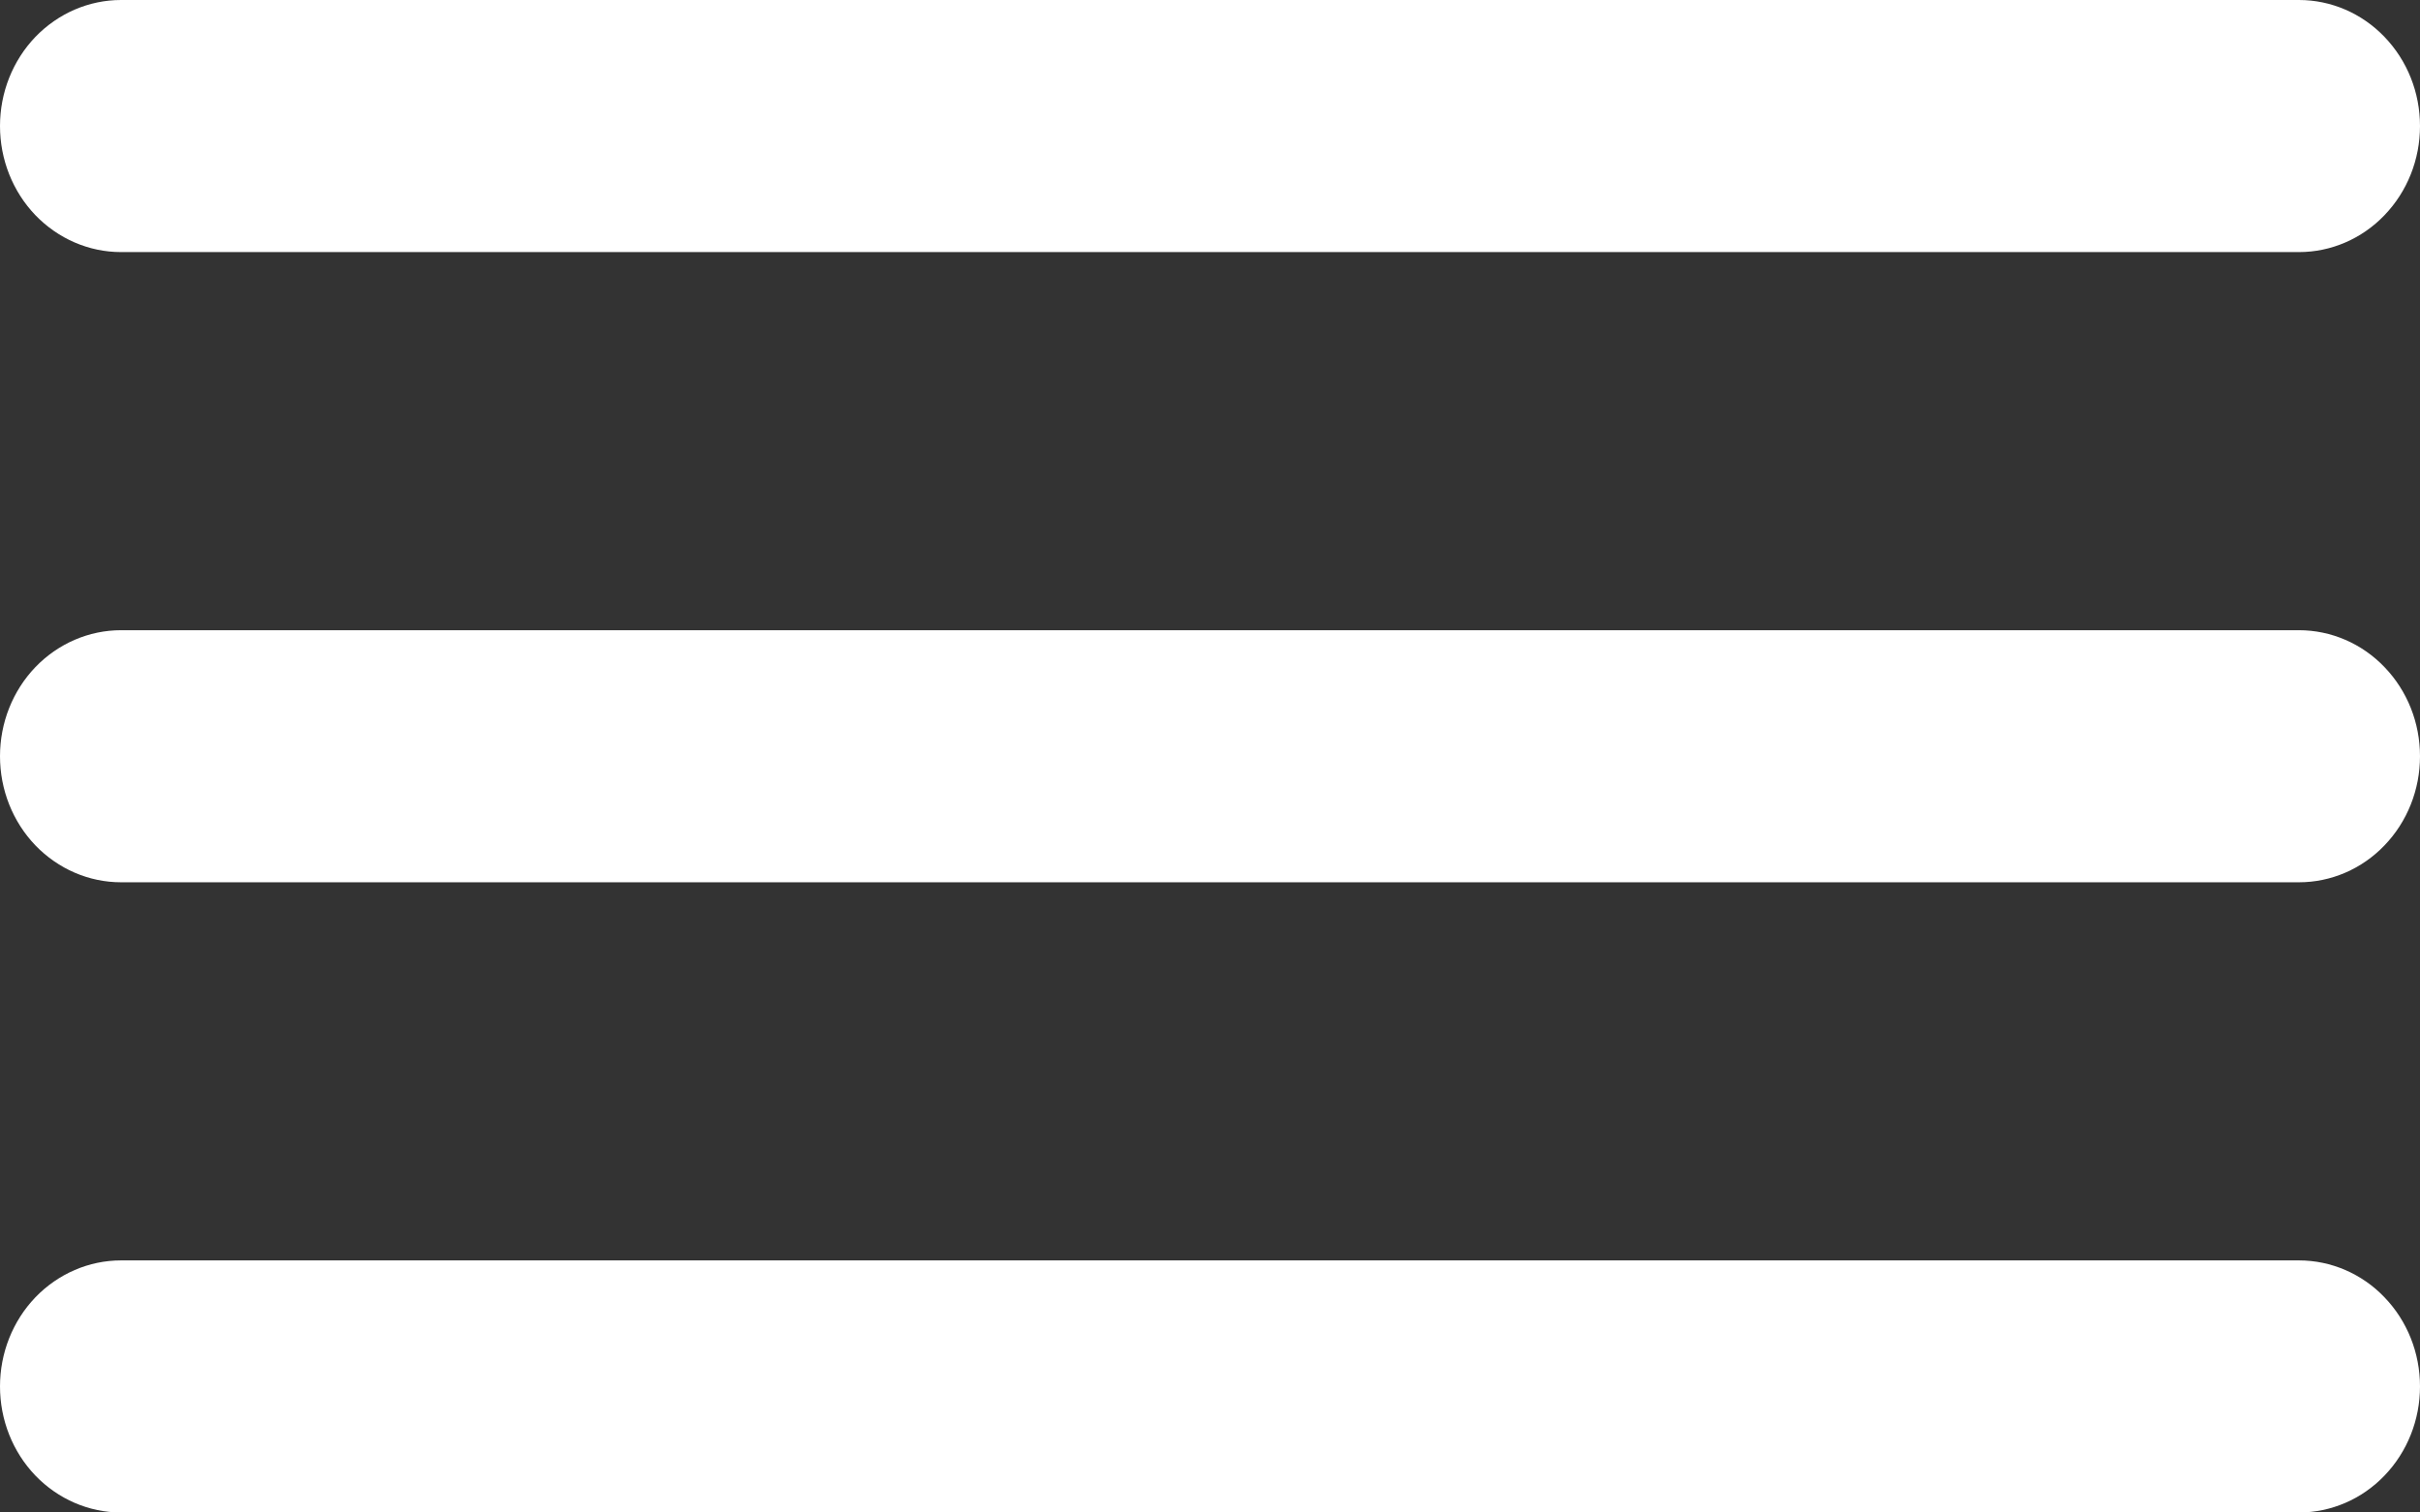<svg width="24" height="15" viewBox="0 0 24 15" fill="none" xmlns="http://www.w3.org/2000/svg">
<rect x="0" y="0" width="24" height="15" fill="#333333" stroke="none"/>
<path id="Vector" d="M1.2 2.5H22.8C23.118 2.5 23.424 2.368 23.648 2.134C23.874 1.899 24 1.582 24 1.25C24 0.918 23.874 0.601 23.648 0.366C23.424 0.132 23.118 0 22.8 0H1.2C0.882 0 0.577 0.132 0.351 0.366C0.126 0.601 0 0.918 0 1.25C0 1.582 0.126 1.899 0.351 2.134C0.577 2.368 0.882 2.5 1.2 2.5ZM22.8 12.5H1.2C0.882 12.5 0.577 12.632 0.351 12.866C0.126 13.101 0 13.418 0 13.75C0 14.082 0.126 14.399 0.351 14.634C0.577 14.868 0.882 15 1.2 15H22.8C23.118 15 23.424 14.868 23.648 14.634C23.874 14.399 24 14.082 24 13.75C24 13.418 23.874 13.101 23.648 12.866C23.424 12.632 23.118 12.5 22.8 12.5ZM22.8 6.25H1.2C0.882 6.25 0.577 6.382 0.351 6.616C0.126 6.851 0 7.168 0 7.5C0 7.832 0.126 8.149 0.351 8.384C0.577 8.618 0.882 8.75 1.2 8.75H22.8C23.118 8.75 23.424 8.618 23.648 8.384C23.874 8.149 24 7.832 24 7.5C24 7.168 23.874 6.851 23.648 6.616C23.424 6.382 23.118 6.25 22.8 6.25Z" fill="white"/>
</svg>
